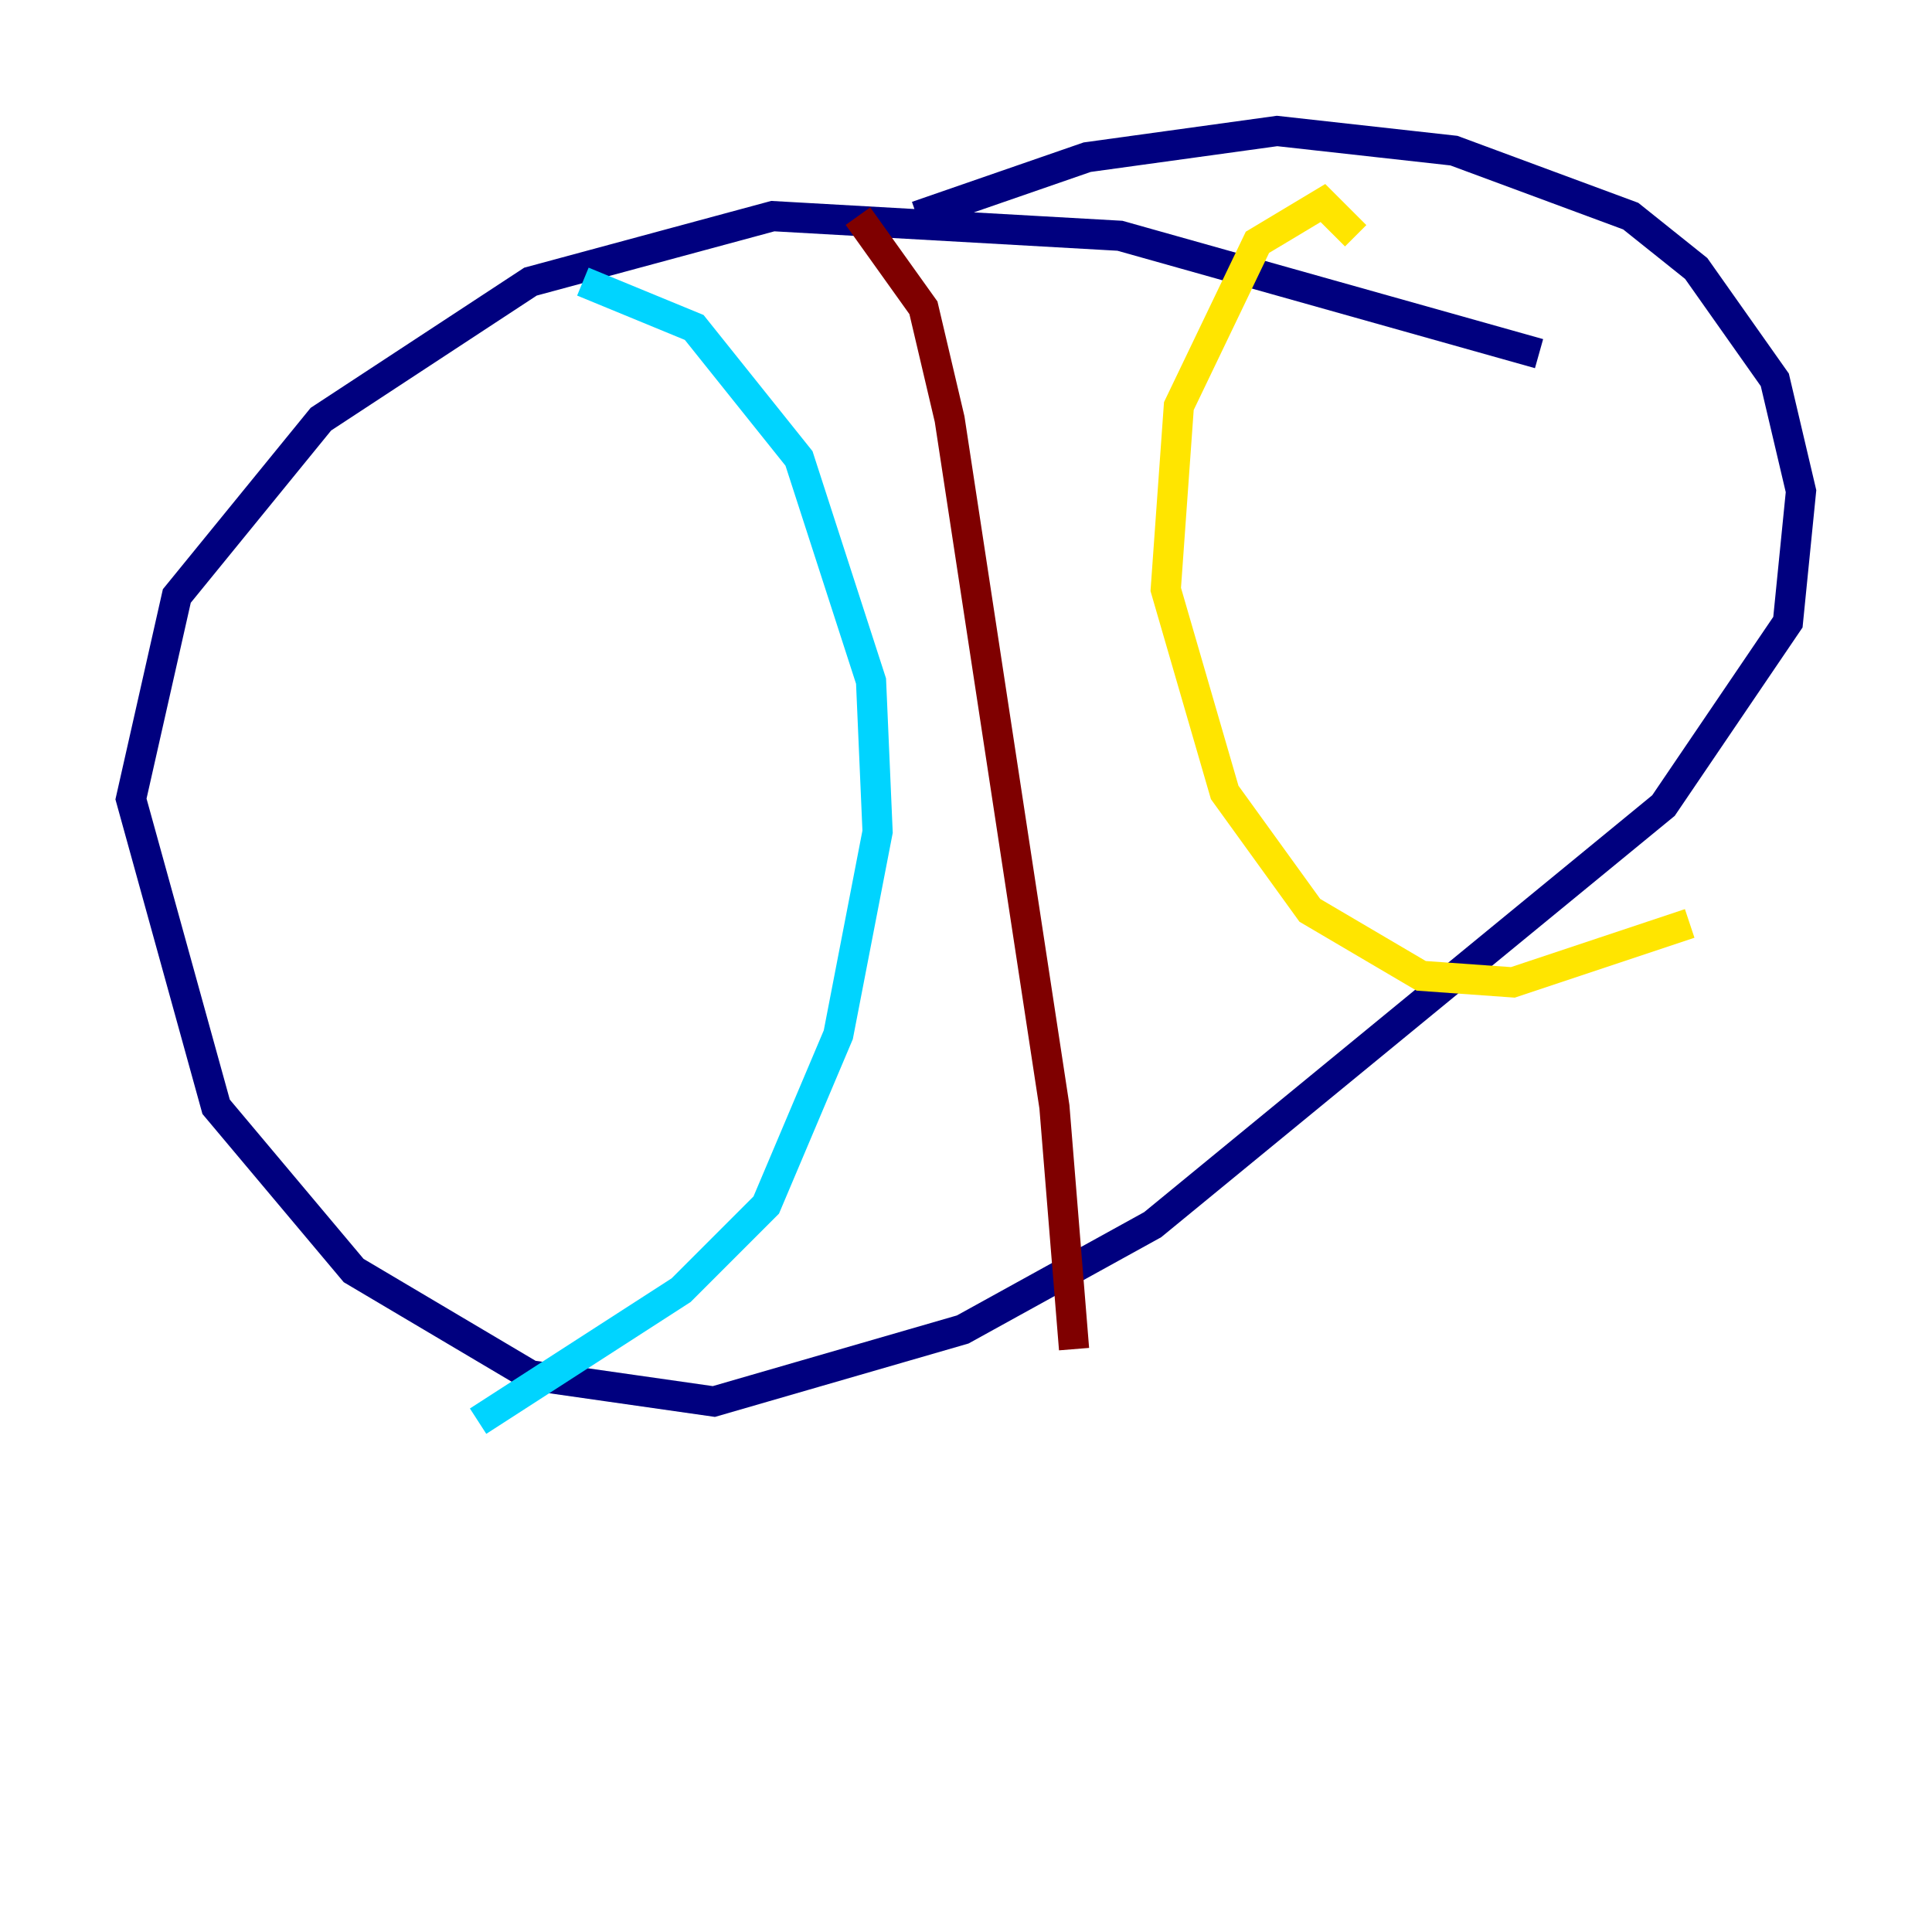 <?xml version="1.0" encoding="utf-8" ?>
<svg baseProfile="tiny" height="128" version="1.2" viewBox="0,0,128,128" width="128" xmlns="http://www.w3.org/2000/svg" xmlns:ev="http://www.w3.org/2001/xml-events" xmlns:xlink="http://www.w3.org/1999/xlink"><defs /><polyline fill="none" points="101.966,23.43 74.197,15.62 51.2,14.319 35.146,18.658 21.261,27.77 11.715,39.485 8.678,52.936 14.319,73.329 23.43,84.176 35.146,91.119 47.295,92.854 63.783,88.081 76.366,81.139 110.21,53.37 118.454,41.22 119.322,32.542 117.586,25.166 112.38,17.79 108.041,14.319 96.325,9.98 84.61,8.678 72.027,10.414 60.746,14.319" stroke="#00007f" stroke-width="2" /><polyline fill="none" points="38.617,18.658 45.993,21.695 52.936,30.373 57.709,45.125 58.142,55.105 55.539,68.556 50.766,79.837 45.125,85.478 31.675,94.156" stroke="#00d4ff" stroke-width="2" /><polyline fill="none" points="89.817,15.62 87.647,13.451 83.308,16.054 78.102,26.902 77.234,39.051 81.139,52.502 86.78,60.312 94.156,64.651 100.231,65.085 111.946,61.18" stroke="#ffe500" stroke-width="2" /><polyline fill="none" points="56.841,14.319 61.18,20.393 62.915,27.77 69.858,73.329 71.159,89.383" stroke="#7f0000" stroke-width="2" /></svg>